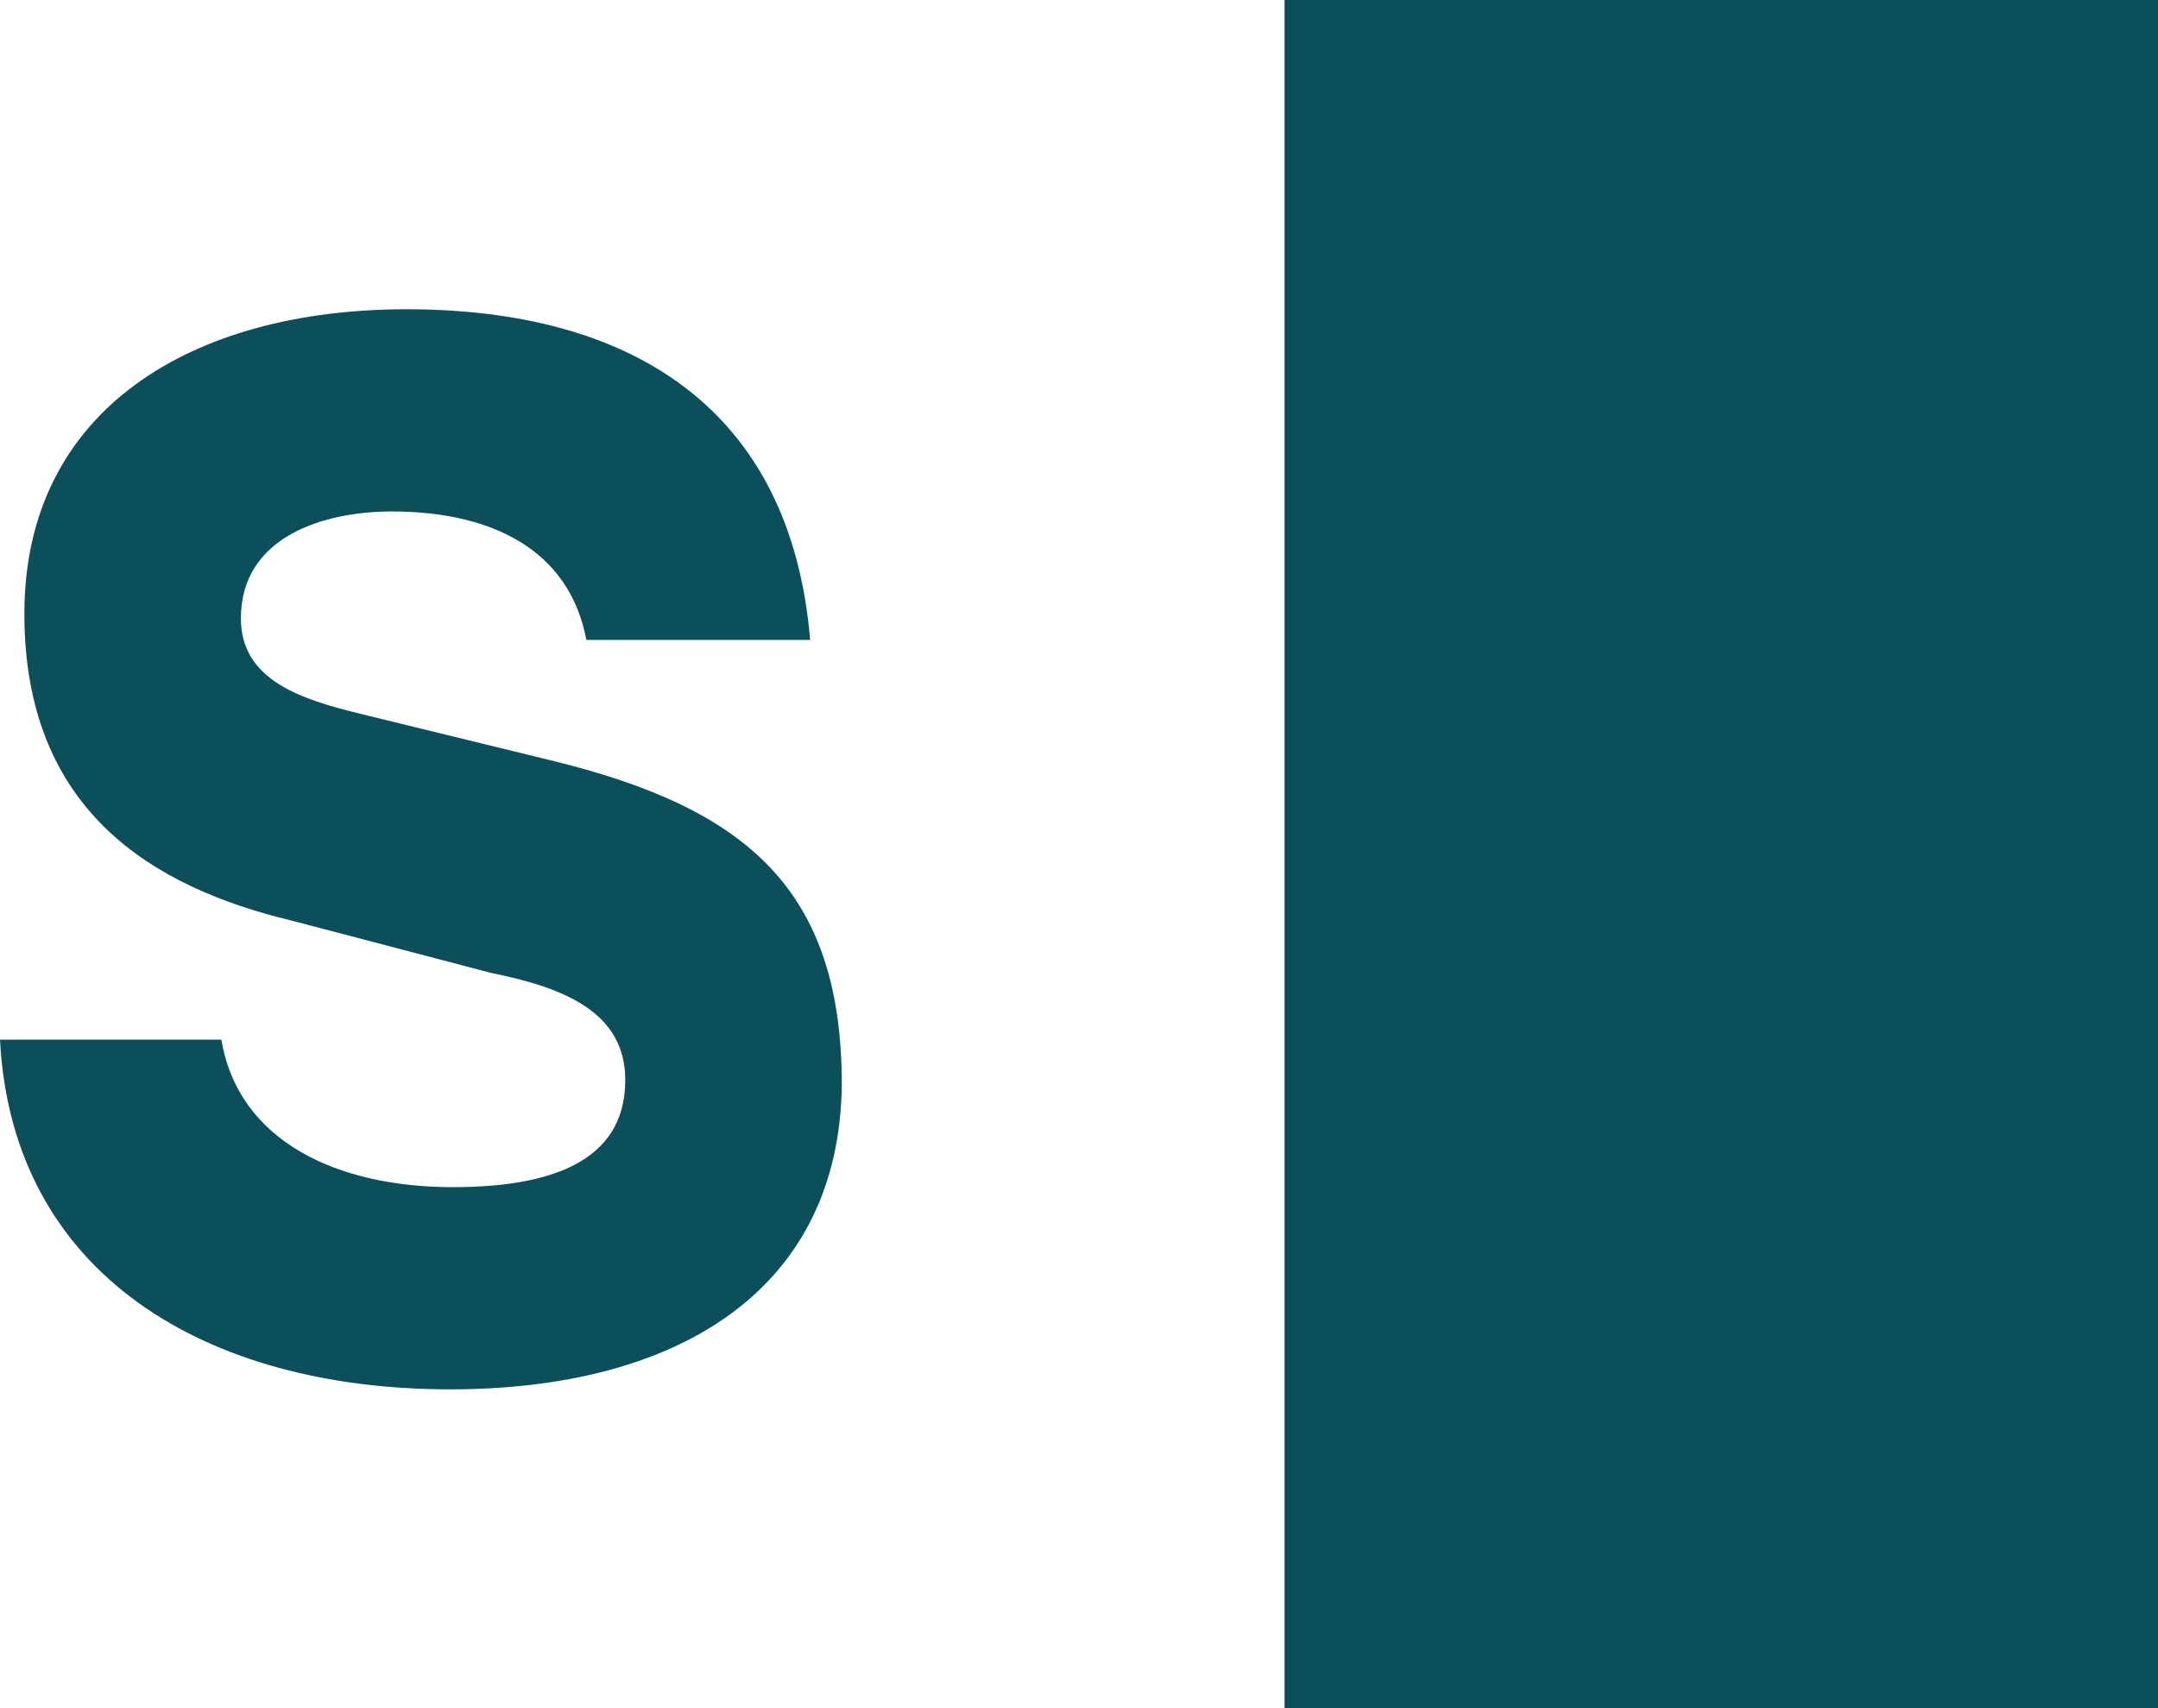 <svg width="24" height="19" viewBox="0 0 24 19" fill="none" xmlns="http://www.w3.org/2000/svg">
<path d="M24 0H14.286V19H24V0Z" fill="#0B4F5A"/>
<path d="M0 11.564H2.462C2.652 12.702 3.761 13.205 5.033 13.205C6.088 13.205 6.954 12.94 6.954 12.014C6.954 11.247 6.25 10.982 5.466 10.823L3.247 10.241C1.705 9.871 0.271 9.024 0.271 6.827C0.271 4.552 2.138 3.44 4.519 3.44C7.035 3.44 8.794 4.552 9.01 7.118H6.521C6.332 6.113 5.466 5.689 4.356 5.689C3.626 5.689 2.679 5.954 2.679 6.88C2.679 7.568 3.355 7.78 4.005 7.939L6.169 8.468C8.307 8.997 9.362 9.897 9.362 12.067C9.335 14.343 7.549 15.454 5.006 15.454C2.3 15.454 0.135 14.184 0 11.564Z" fill="#0B4F5A"/>
</svg>
